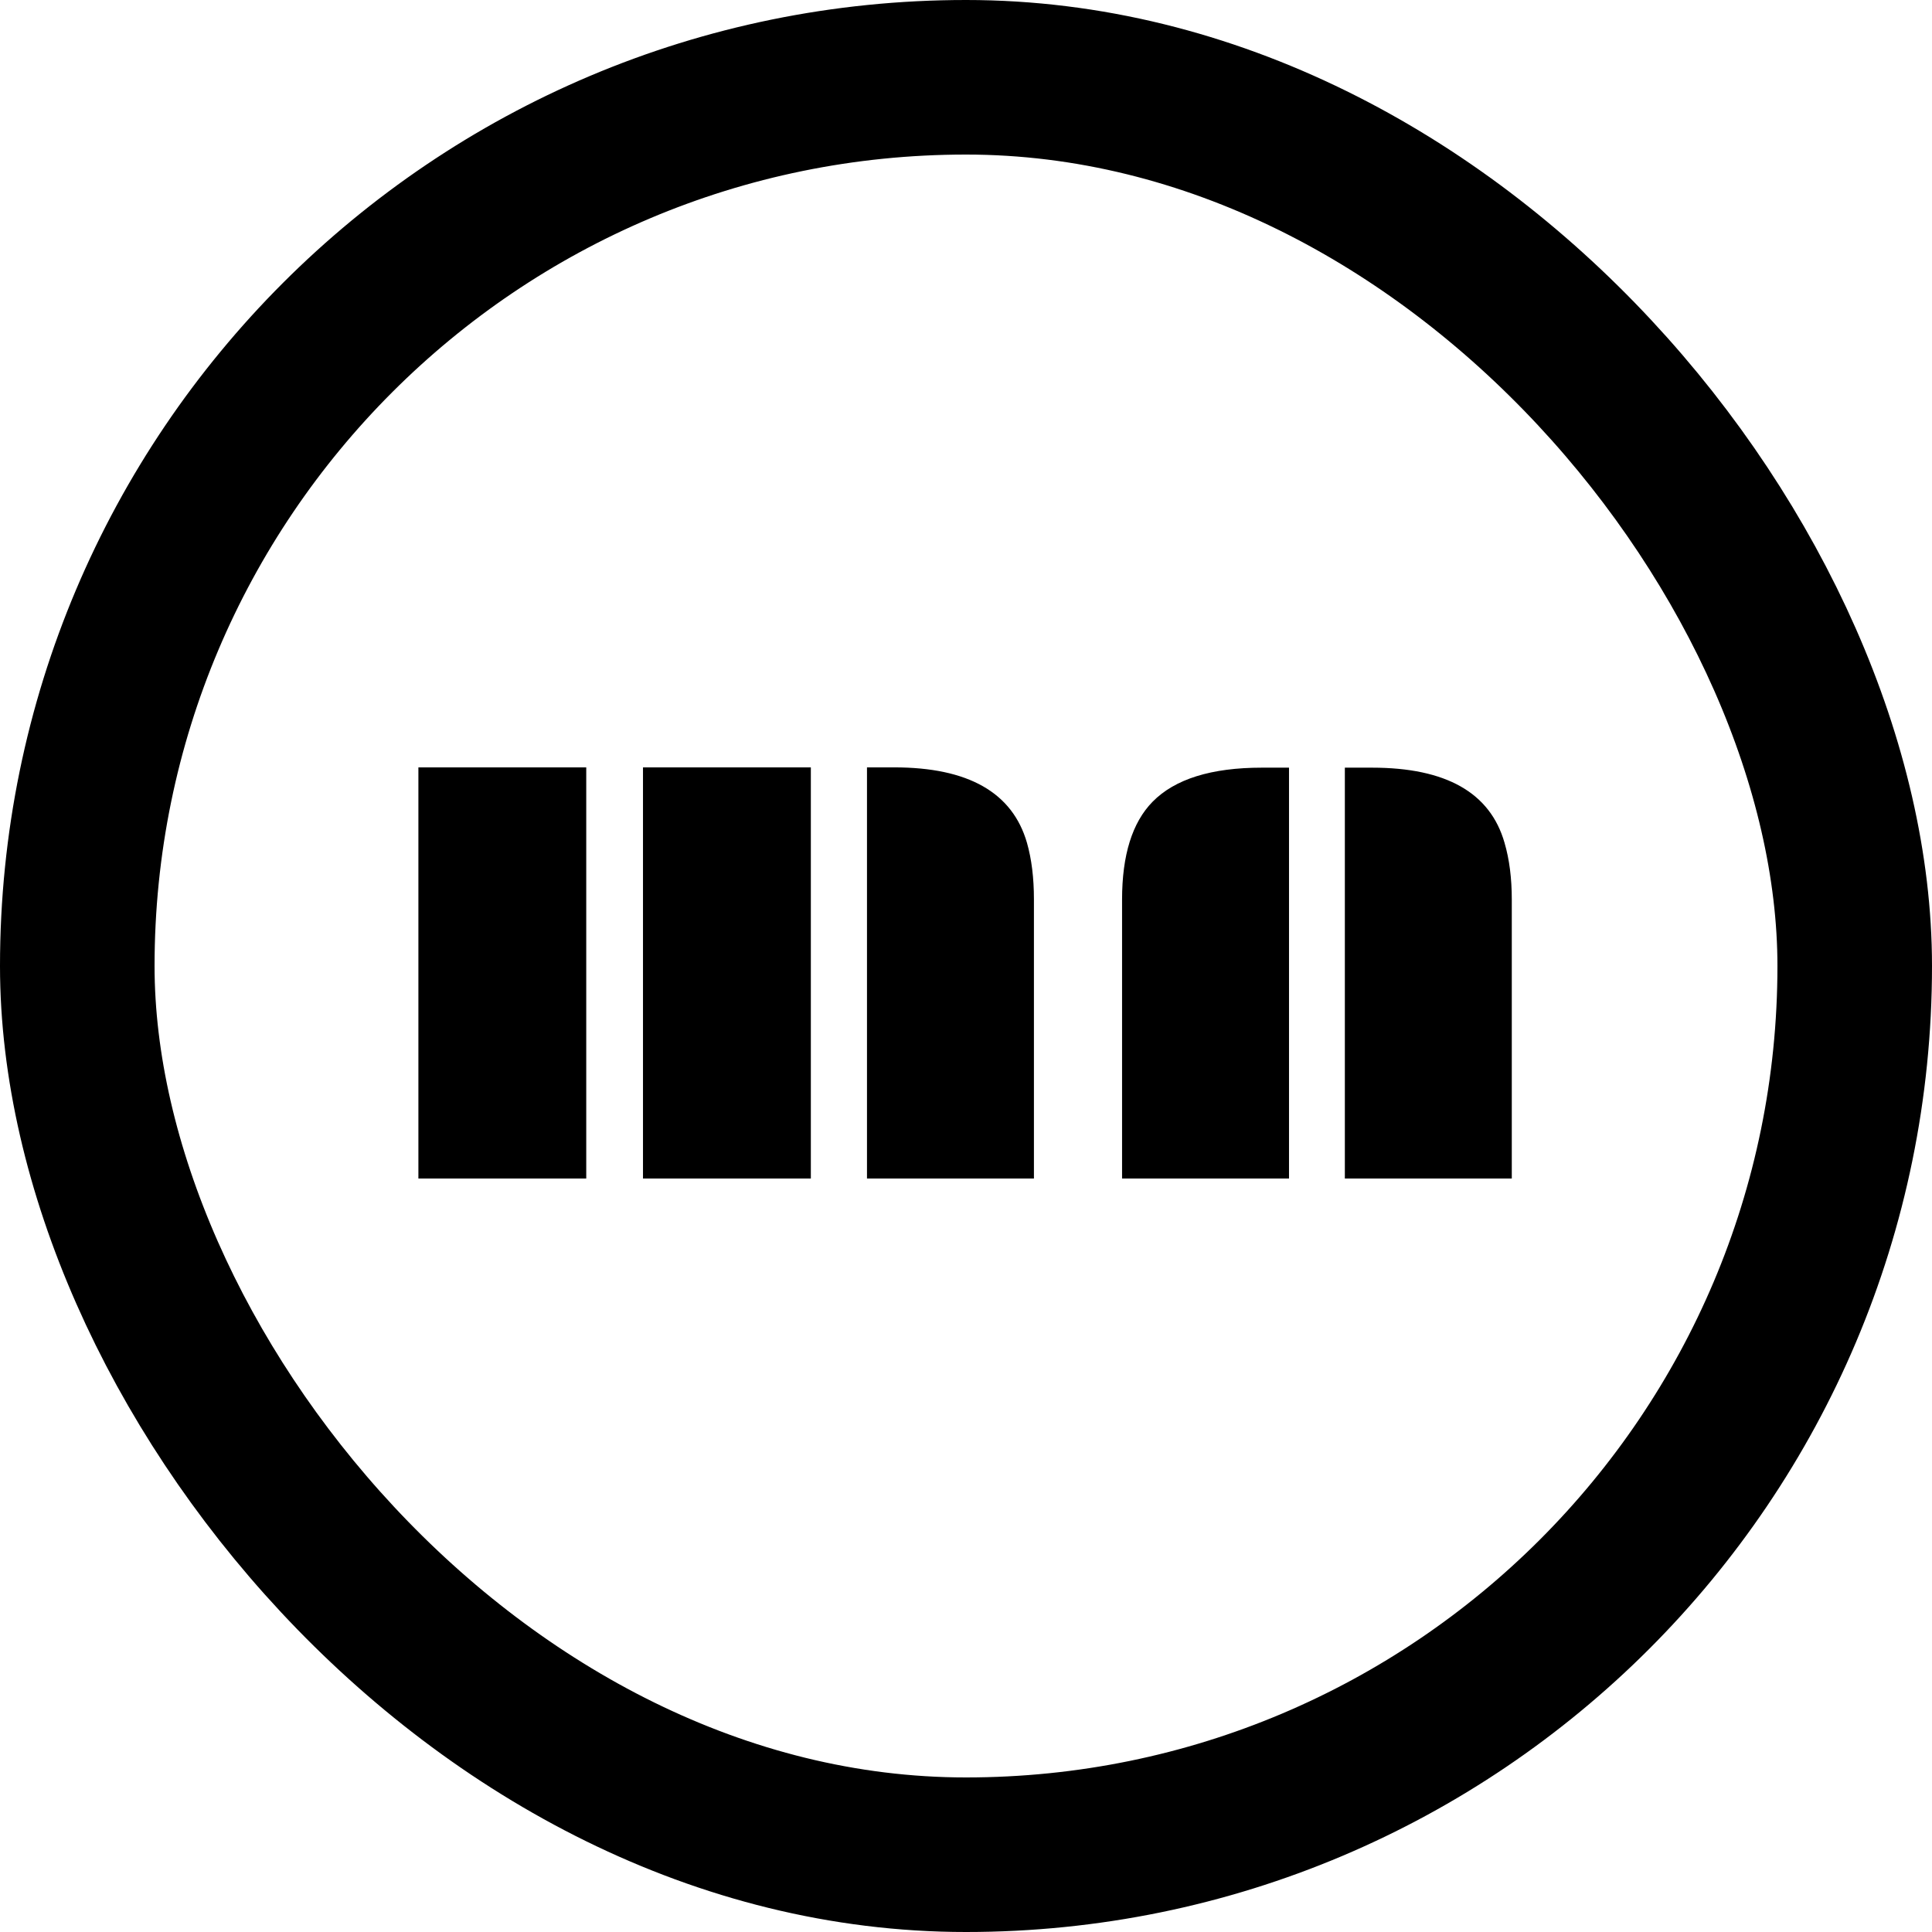 <svg width="100" height="100" viewBox="0 0 100 100" fill="none" xmlns="http://www.w3.org/2000/svg">
<path d="M44.875 39.719H46.281C50.115 39.719 52.406 41.021 53.156 43.625C53.396 44.469 53.516 45.443 53.516 46.547V61H44.875V39.719ZM33.281 39.719H41.969V61H33.281V39.719ZM21.656 39.719H30.344V61H21.656V39.719ZM69.609 39.734H71.016C74.849 39.734 77.135 41.031 77.875 43.625C78.125 44.479 78.25 45.458 78.25 46.562V61H69.609V39.734ZM58.078 46.562C58.078 44.26 58.604 42.573 59.656 41.5C60.812 40.323 62.698 39.734 65.312 39.734H66.719V61H58.078V46.562Z" fill="black"/>
<rect x="4" y="4" width="92" height="92" rx="46" stroke="black" stroke-width="8"/>
</svg>
